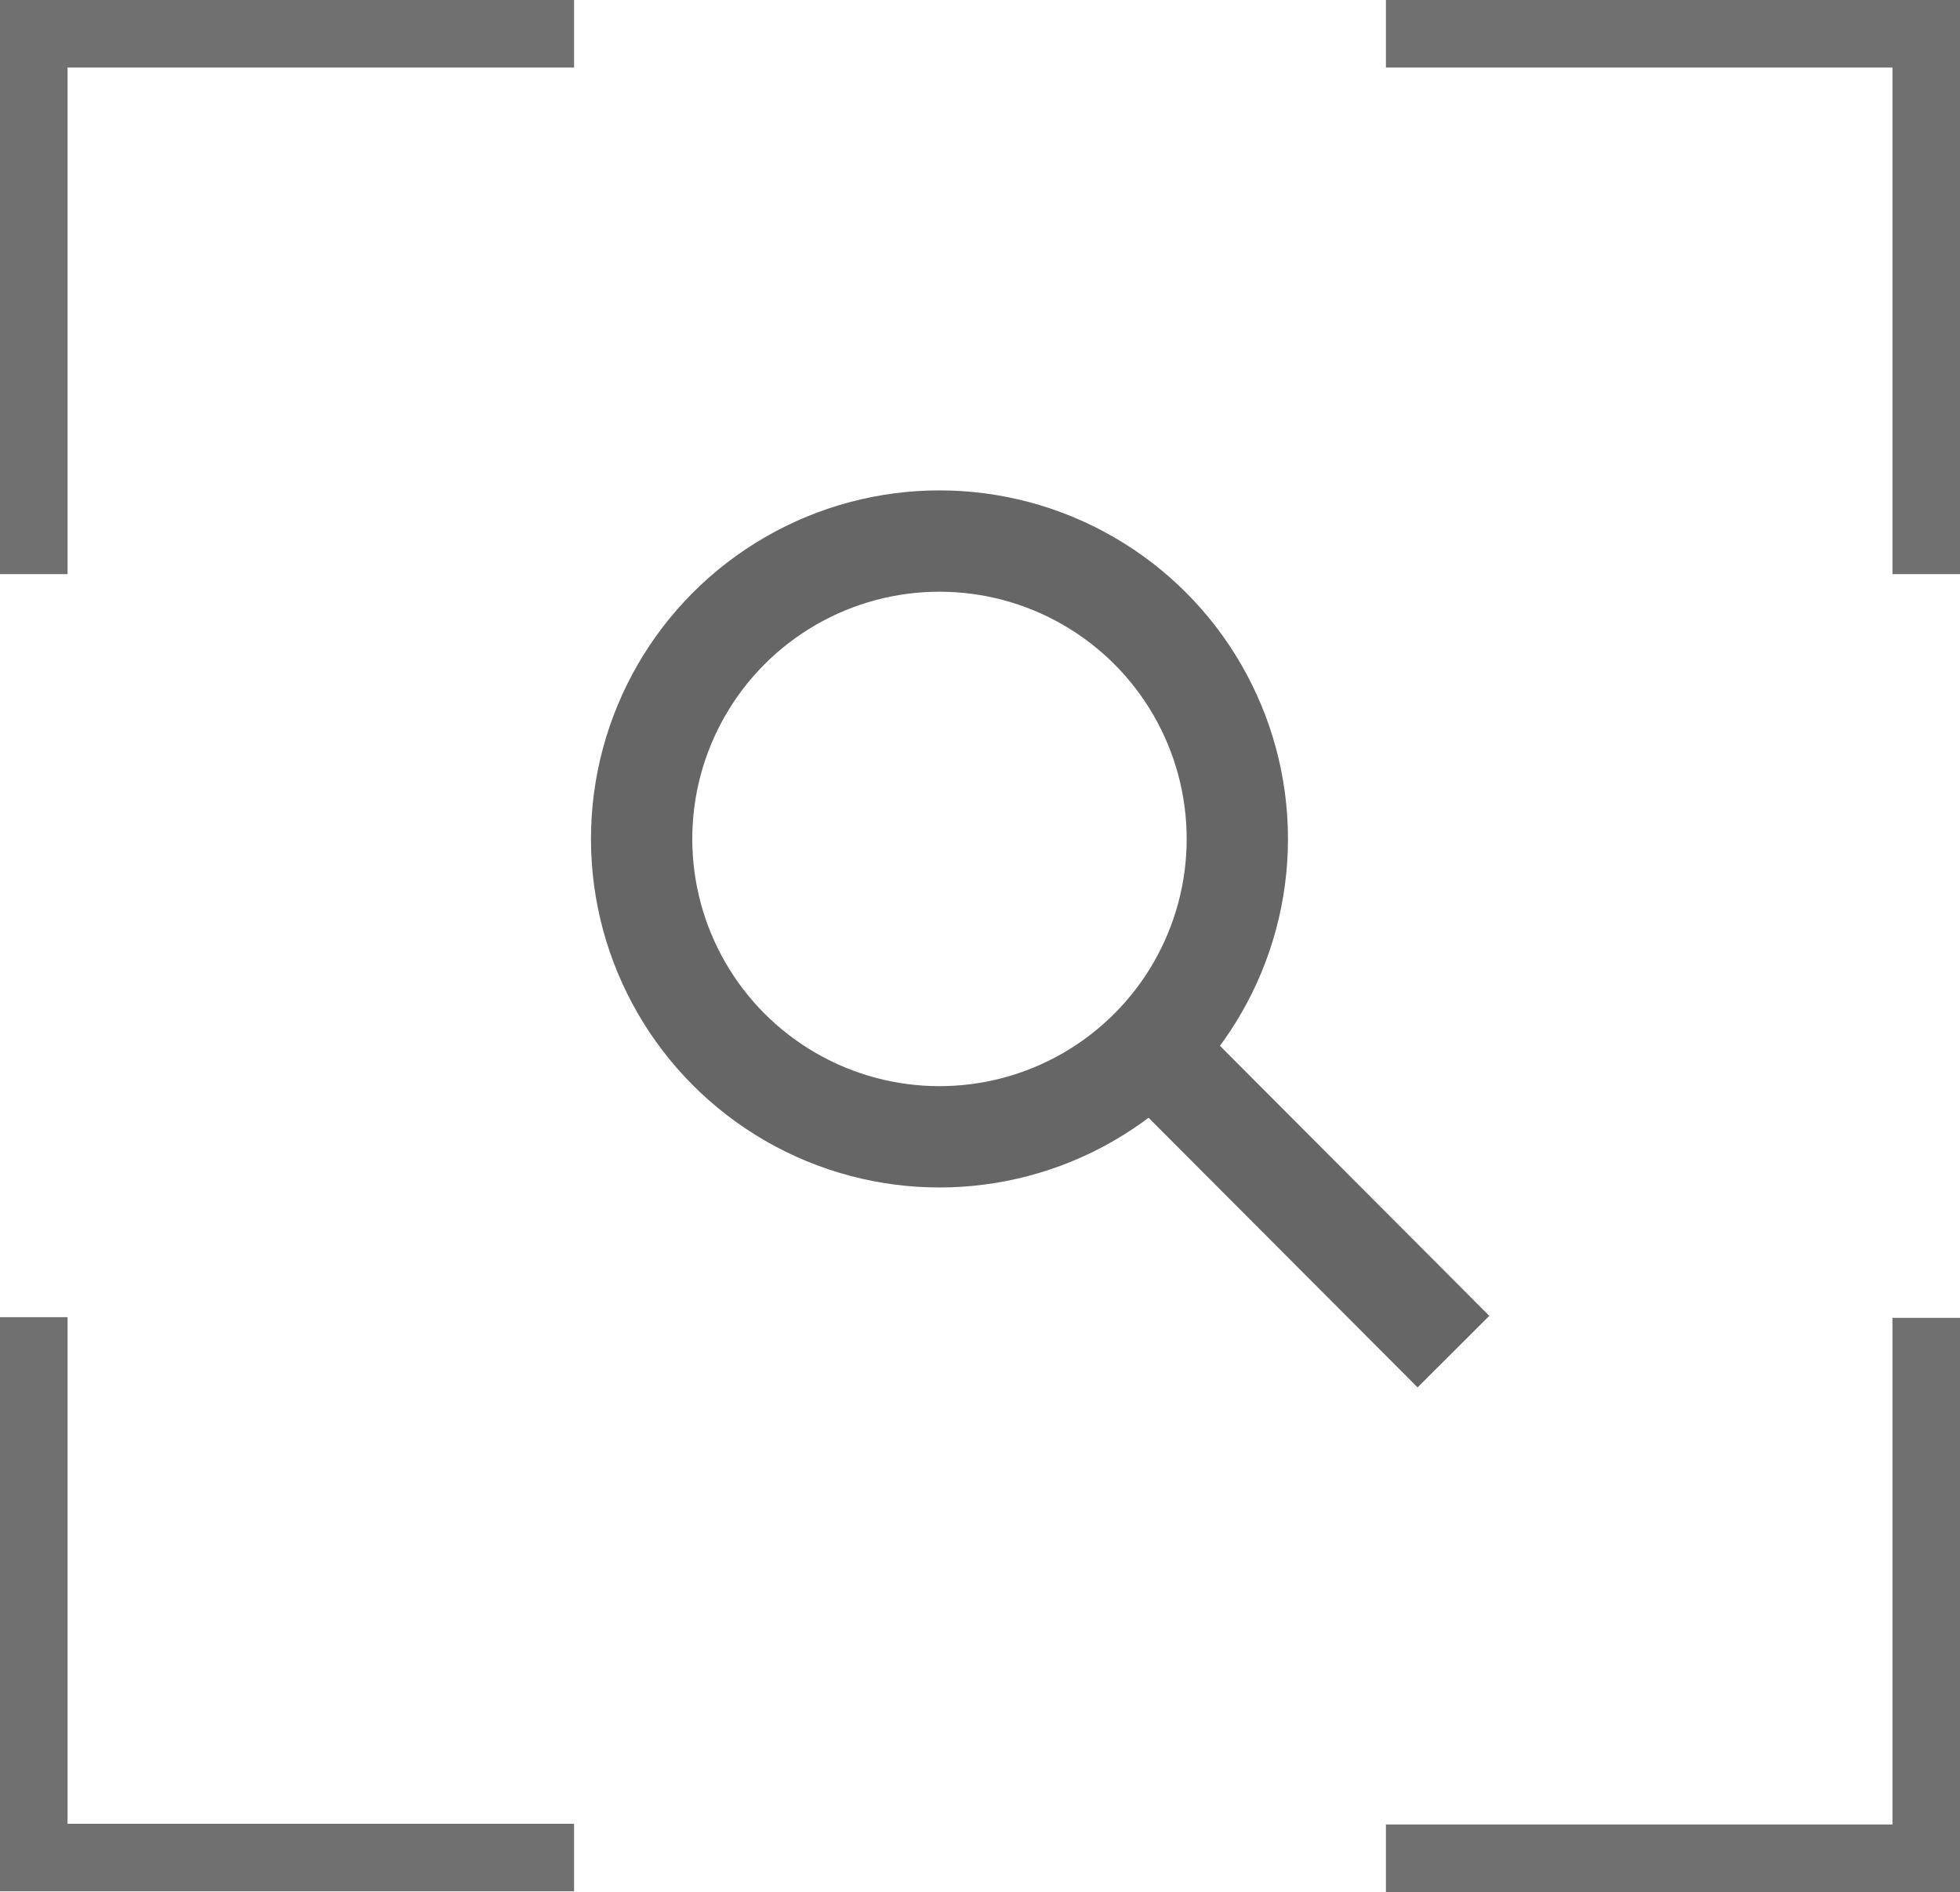 <svg xmlns="http://www.w3.org/2000/svg" viewBox="0 0 29.02 28.01"><defs><style>.cls-1,.cls-2{fill:none;}.cls-1{stroke:#666;stroke-miterlimit:10;stroke-width:1.5px;}.cls-2{stroke:#707070;}</style></defs><g id="Layer_2" data-name="Layer 2"><g id="Layer_1-2" data-name="Layer 1"><g id="그룹_838" data-name="그룹 838"><g id="Layer_2-2" data-name="Layer 2"><g id="Layer_1-3" data-name="Layer 1"><circle id="타원_118" data-name="타원 118" class="cls-1" cx="13.91" cy="12.42" r="4.41"/><line id="선_228" data-name="선 228" class="cls-1" x1="17.04" y1="15.52" x2="21.52" y2="20.01"/></g></g><path id="패스_330" data-name="패스 330" class="cls-2" d="M20.52,27.51h8v-8"/><path id="패스_331" data-name="패스 331" class="cls-2" d="M28.52,8.5V.5h-8"/><path id="패스_329" data-name="패스 329" class="cls-2" d="M8.5.5H.5v8"/><path id="패스_332" data-name="패스 332" class="cls-2" d="M.5,19.5v8h8"/></g></g></g></svg>